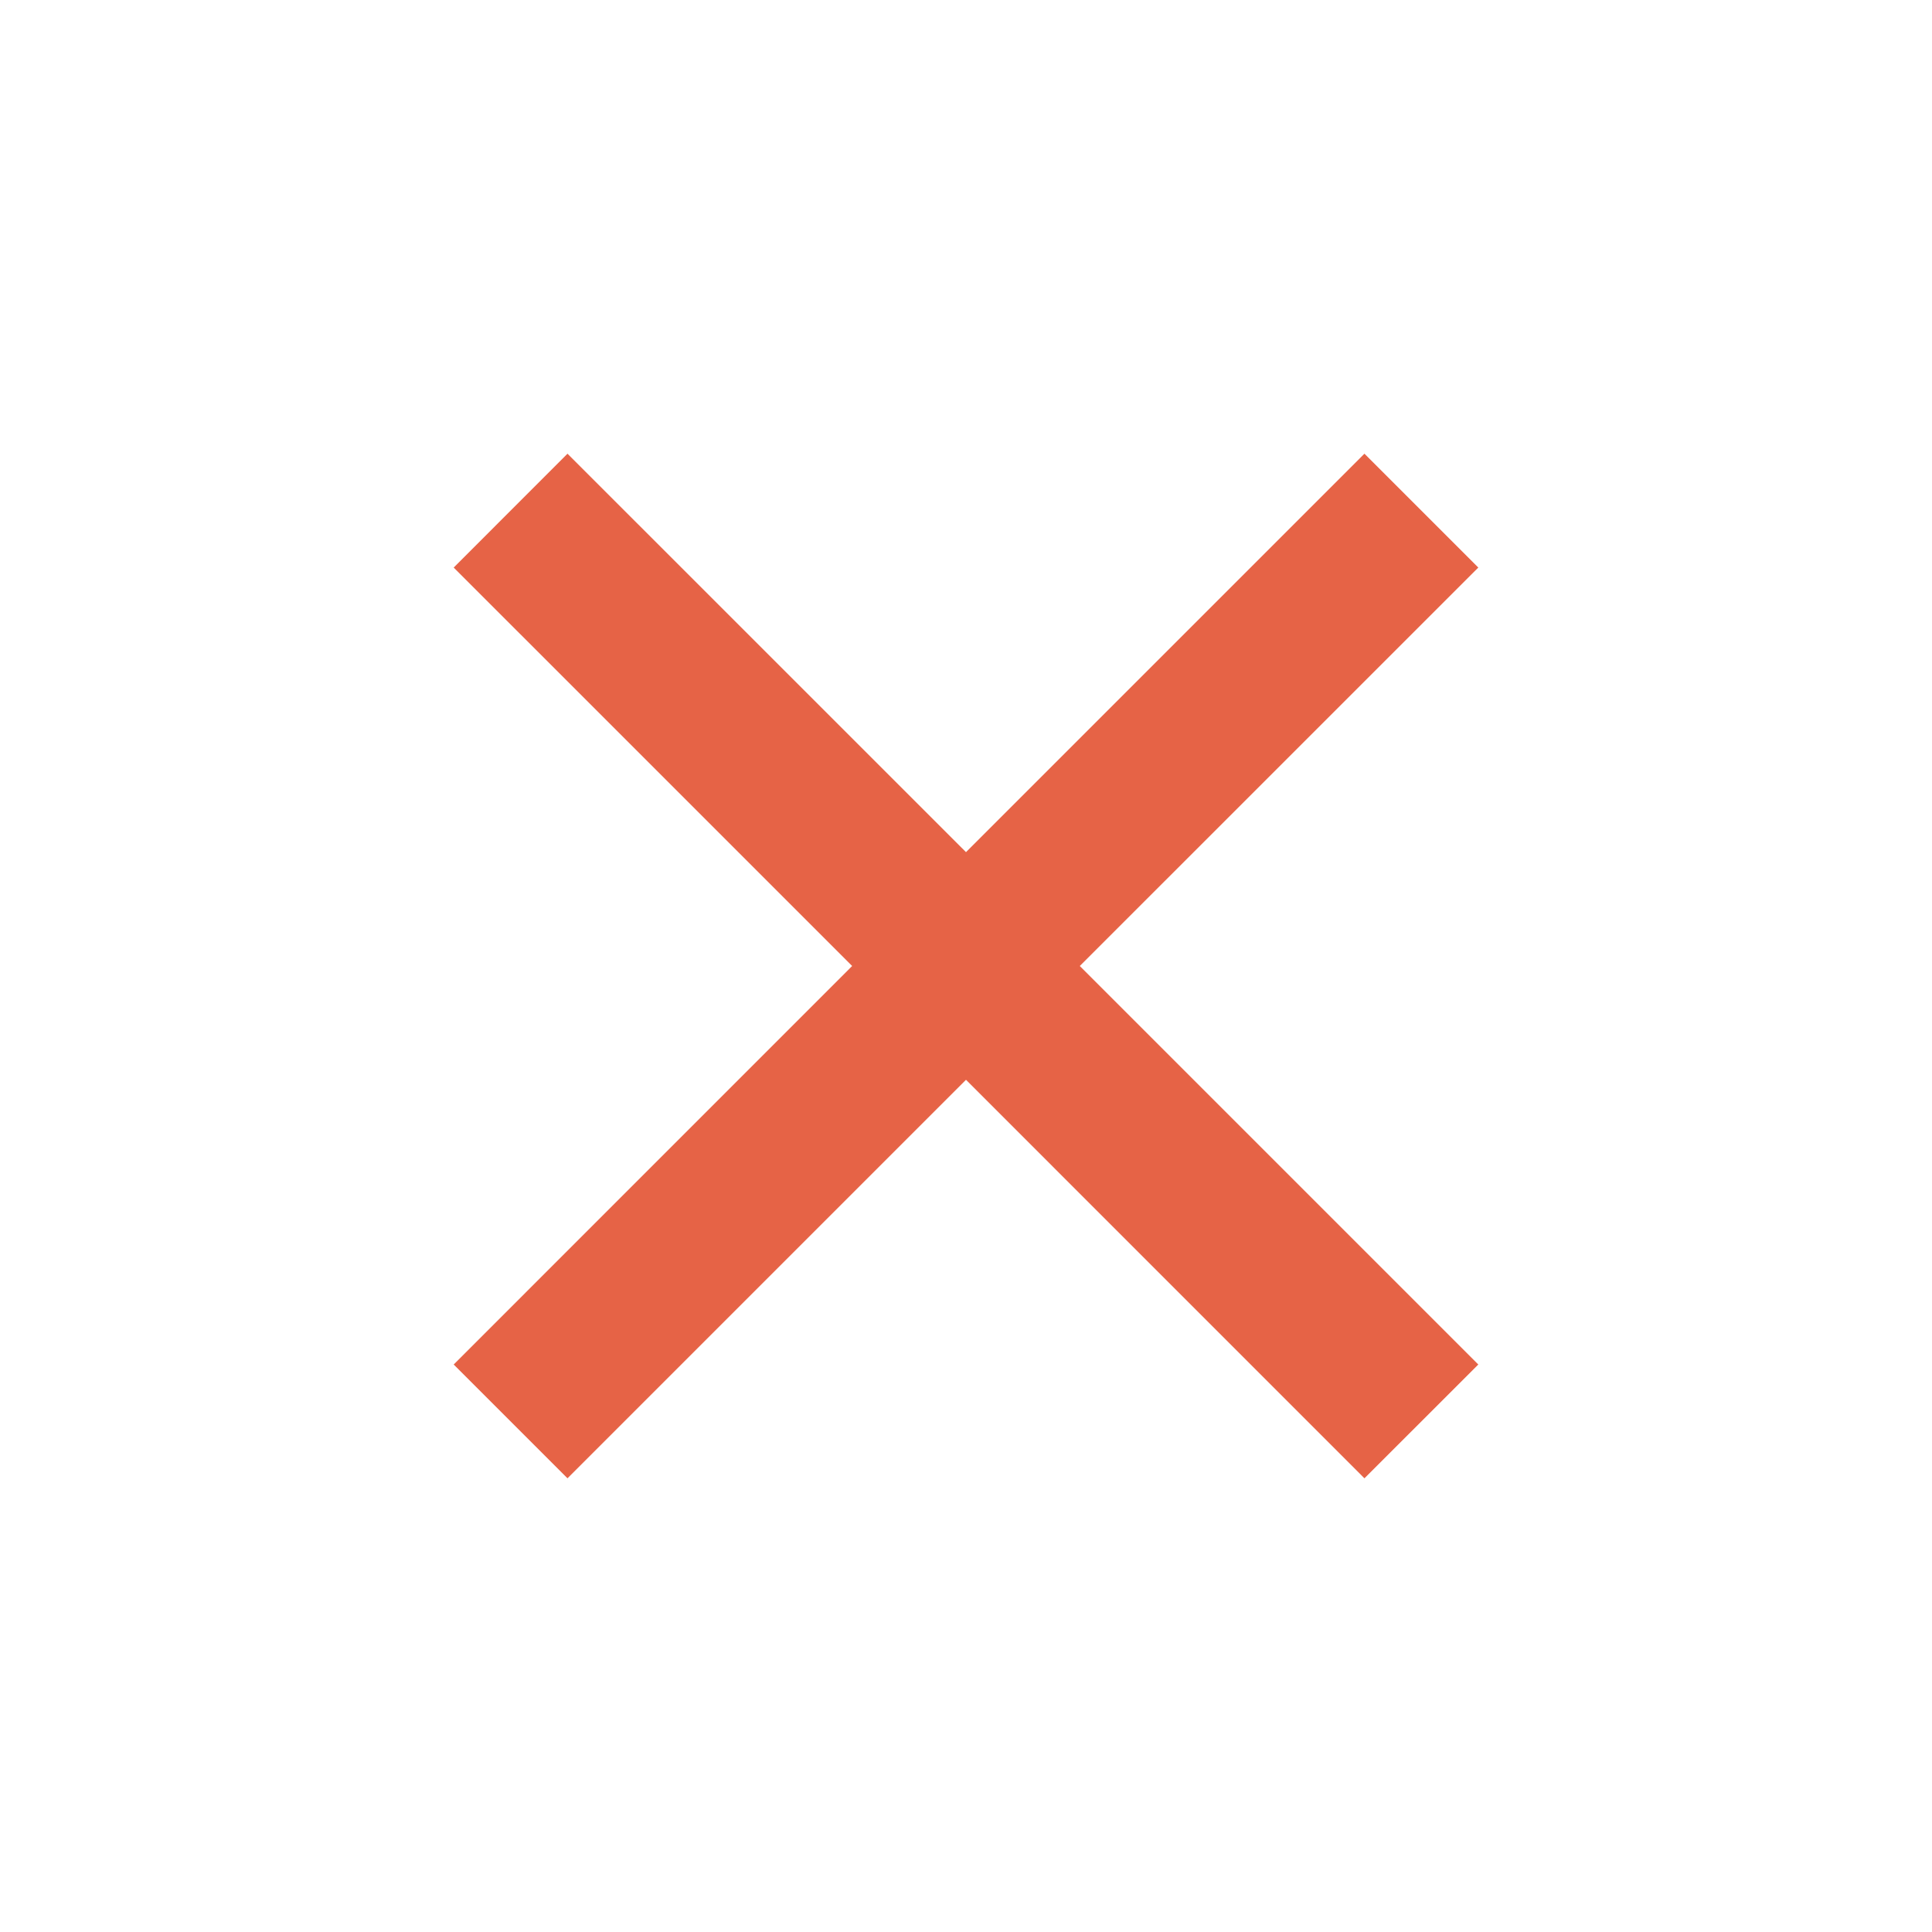 <svg width="30" height="30" viewBox="0 0 30 30" fill="none" xmlns="http://www.w3.org/2000/svg">
<g clip-path="url(#clip0_242_527)">
<path d="M15 13.232L21.187 7.045L22.955 8.813L16.767 15L22.955 21.188L21.187 22.955L15 16.767L8.812 22.955L7.045 21.188L13.232 15L7.045 8.813L8.812 7.045L15 13.232Z" fill="#E66346"/>
</g>
<defs>
<clipPath id="clip0_242_527">
<rect width="30" height="30" fill="white"/>
</clipPath>
</defs>
</svg>
